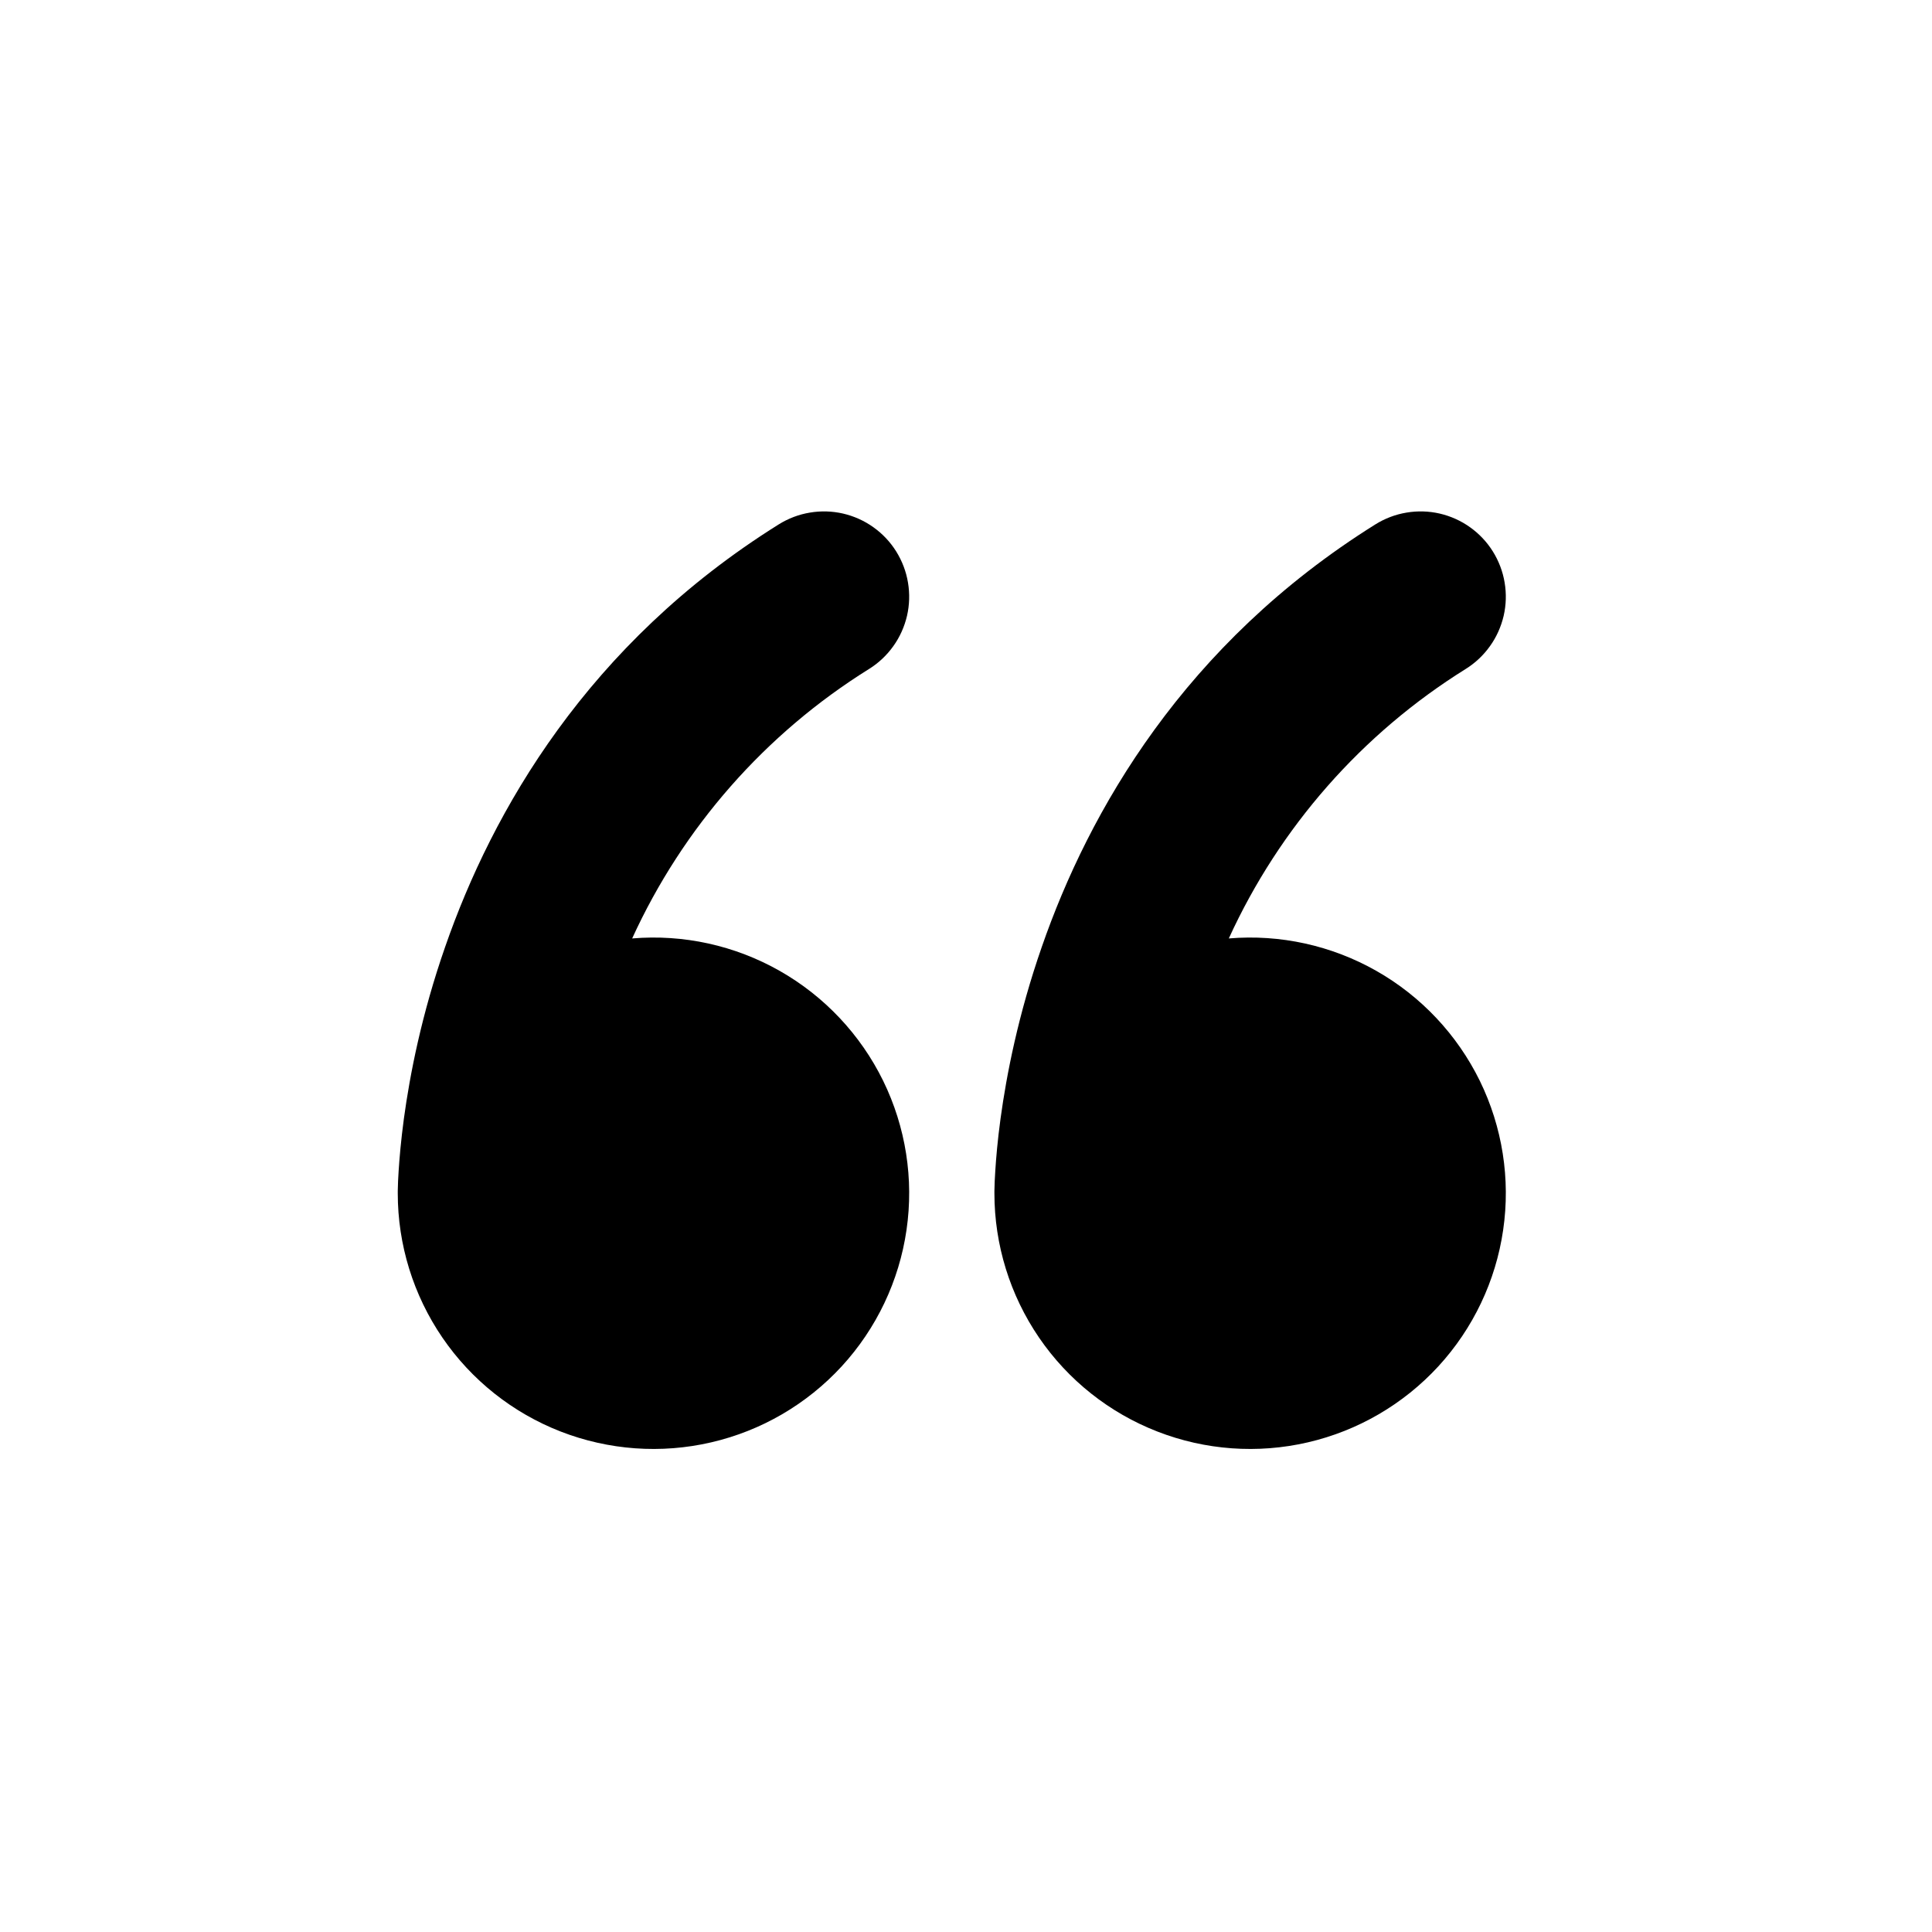 <svg width="34" height="34" viewBox="0 0 34 34" fill="none" xmlns="http://www.w3.org/2000/svg">
<path d="M15.772 9.705C15.876 9.872 15.947 10.058 15.979 10.252C16.012 10.447 16.006 10.645 15.962 10.837C15.917 11.029 15.836 11.211 15.721 11.371C15.607 11.531 15.462 11.668 15.295 11.772C13.469 12.909 12.019 14.559 11.125 16.515C12.028 16.439 12.932 16.638 13.72 17.085C14.508 17.532 15.143 18.207 15.542 19.02C15.94 19.834 16.084 20.749 15.953 21.646C15.823 22.542 15.425 23.379 14.812 24.046C14.199 24.712 13.399 25.179 12.516 25.383C11.633 25.588 10.71 25.521 9.865 25.192C9.021 24.863 8.296 24.287 7.785 23.539C7.274 22.791 7 21.906 7 21V20.959C7.002 20.843 7.007 20.727 7.015 20.611C7.029 20.387 7.056 20.072 7.108 19.684C7.213 18.915 7.418 17.855 7.834 16.663C8.662 14.278 10.339 11.331 13.705 9.228C13.872 9.124 14.058 9.053 14.252 9.021C14.447 8.988 14.645 8.994 14.837 9.038C15.029 9.083 15.211 9.164 15.371 9.279C15.531 9.393 15.668 9.538 15.772 9.705ZM26.272 9.705C26.376 9.872 26.447 10.058 26.479 10.252C26.512 10.447 26.506 10.645 26.462 10.837C26.417 11.029 26.336 11.211 26.221 11.371C26.107 11.531 25.962 11.668 25.795 11.772C23.969 12.909 22.519 14.559 21.625 16.515C22.528 16.439 23.432 16.638 24.22 17.085C25.008 17.532 25.643 18.207 26.042 19.02C26.44 19.834 26.584 20.749 26.453 21.646C26.323 22.542 25.925 23.379 25.312 24.046C24.699 24.712 23.898 25.179 23.016 25.383C22.133 25.588 21.21 25.521 20.366 25.192C19.521 24.863 18.796 24.287 18.285 23.539C17.774 22.791 17.5 21.906 17.5 21V20.959C17.502 20.843 17.507 20.727 17.515 20.611C17.529 20.387 17.555 20.072 17.608 19.684C17.713 18.915 17.919 17.855 18.334 16.663C19.162 14.278 20.839 11.331 24.205 9.228C24.372 9.124 24.558 9.053 24.752 9.021C24.947 8.988 25.145 8.994 25.337 9.038C25.529 9.083 25.711 9.164 25.871 9.279C26.031 9.393 26.168 9.538 26.272 9.705Z" fill="currentColor"/>
</svg>
